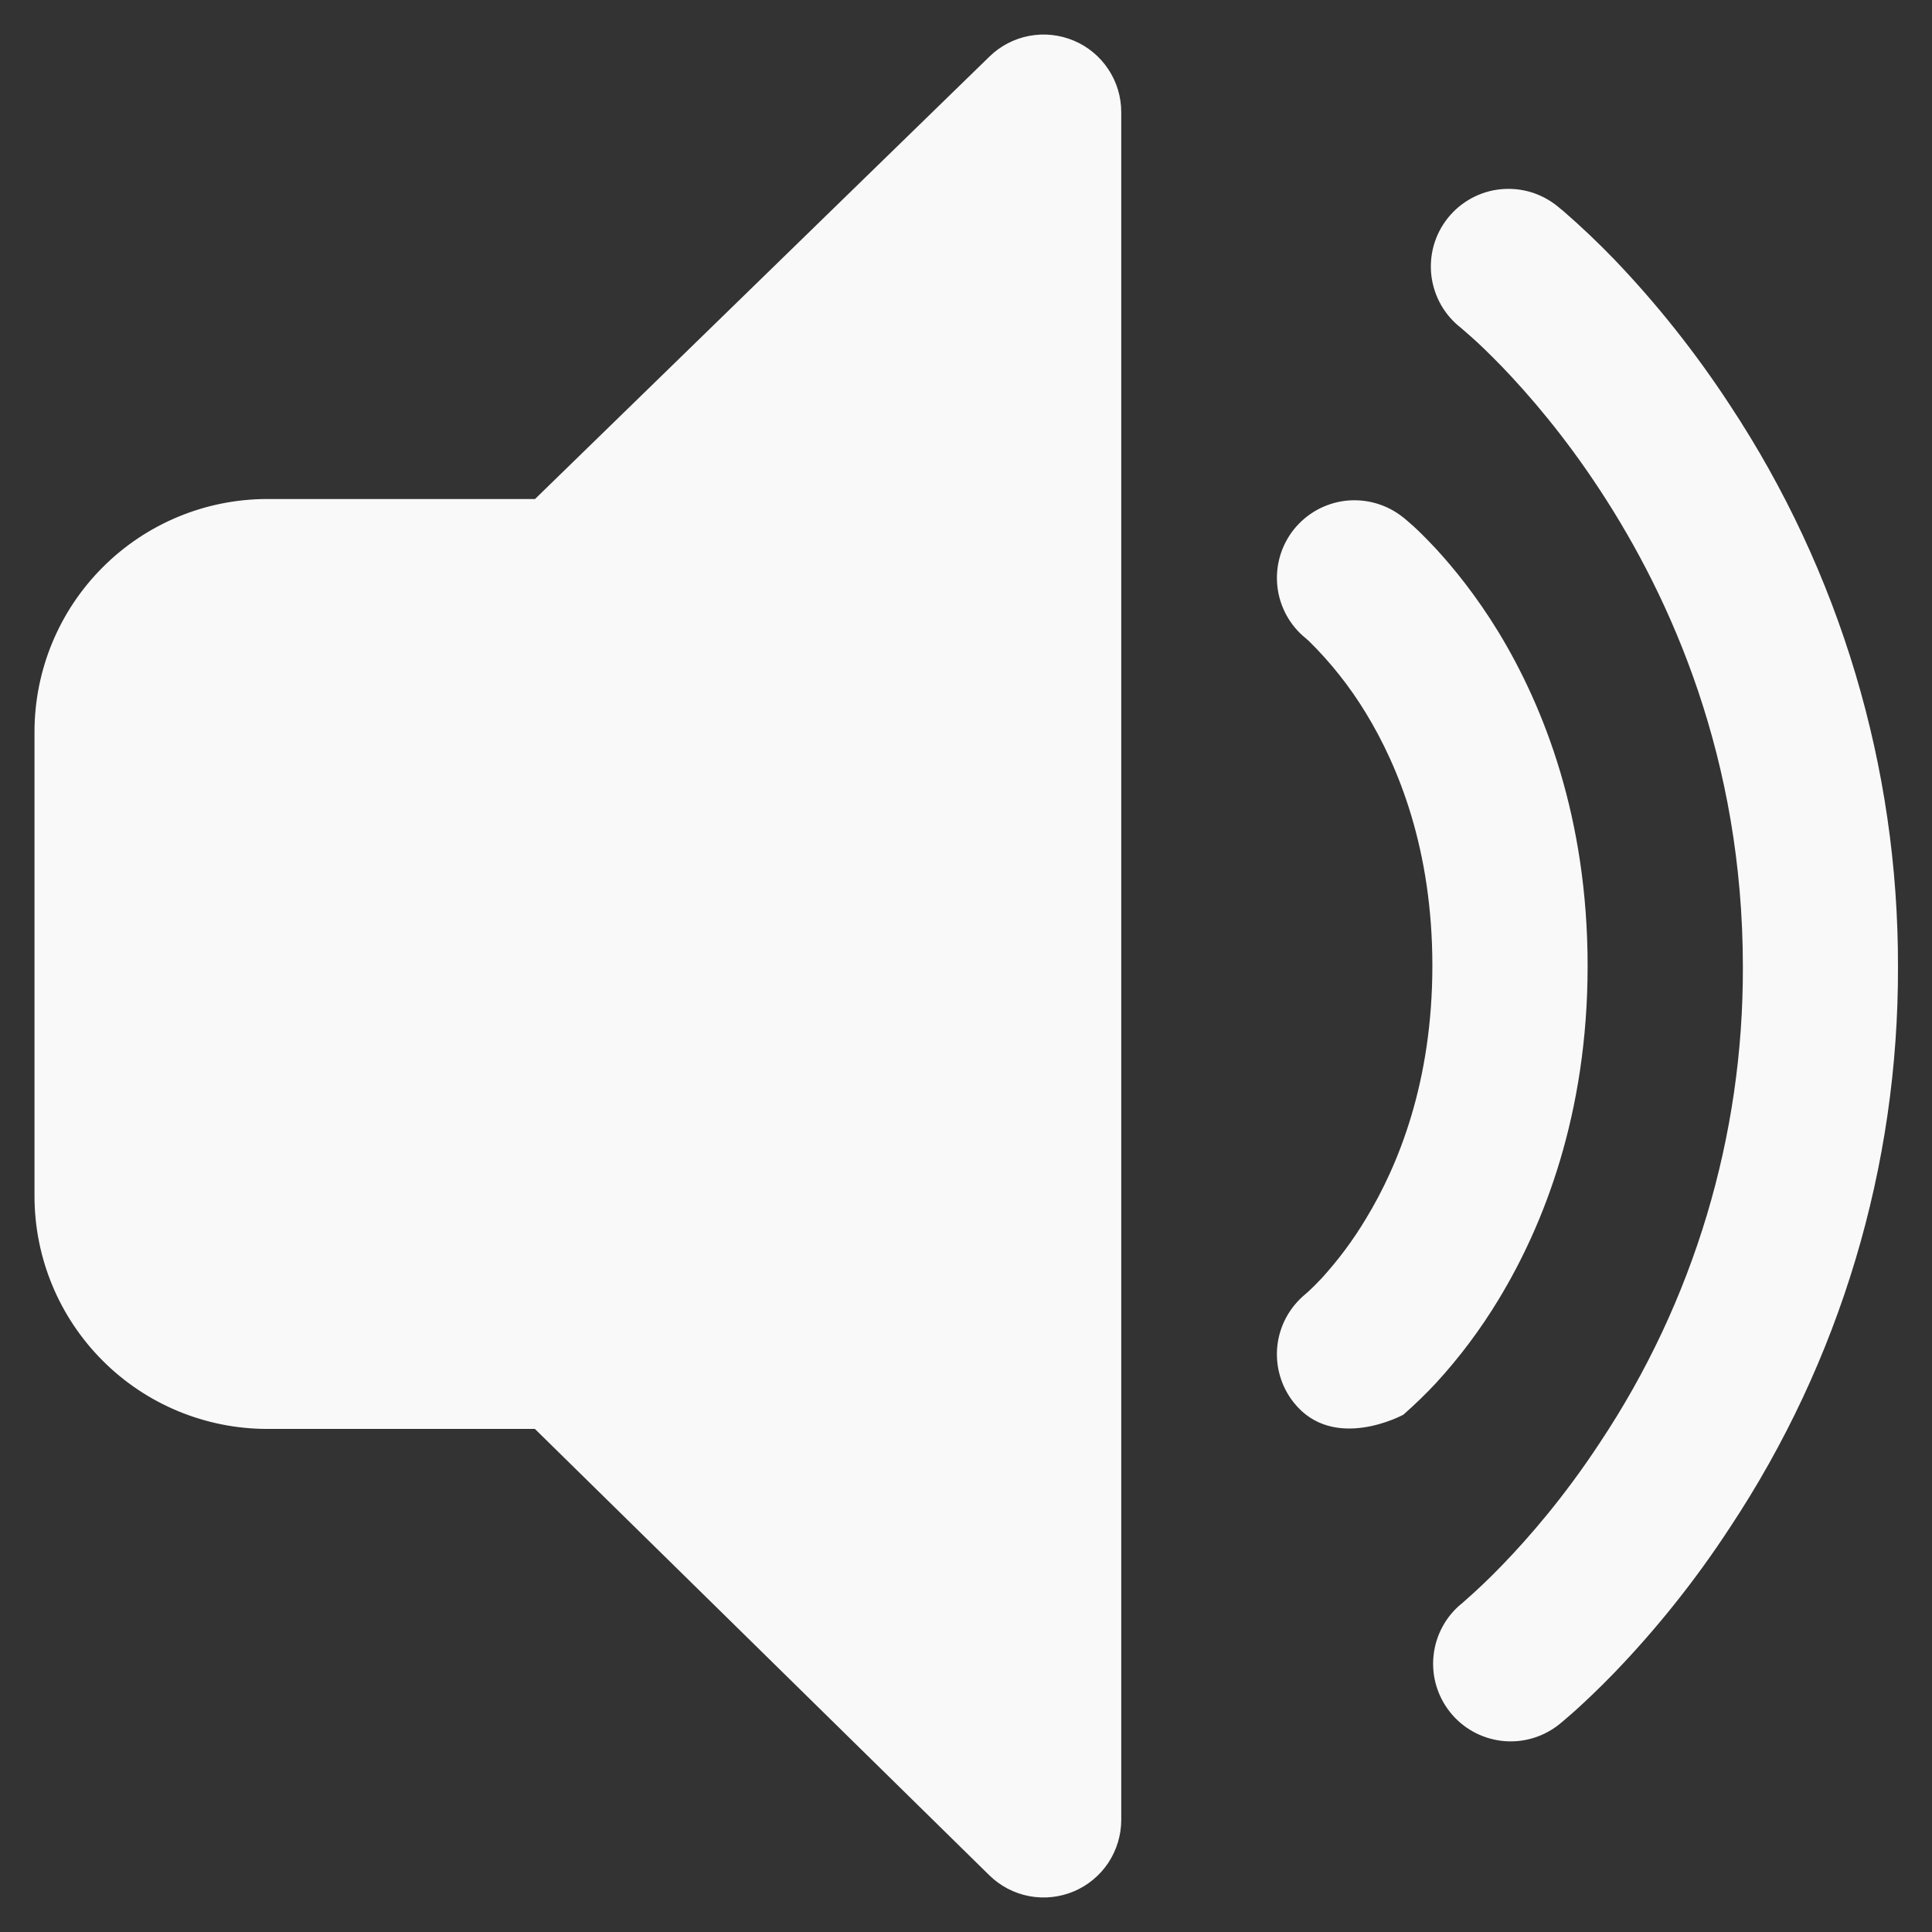 <svg width="28" height="28" viewBox="0 0 28 28" fill="none" xmlns="http://www.w3.org/2000/svg">
<rect x="0" y="0" width="28" height="28" fill="#333333" stroke="none"/>
<path d="M16.25 1.625C16.25 1.404 16.185 1.187 16.062 1.003C15.94 0.819 15.766 0.674 15.562 0.589C15.358 0.503 15.133 0.479 14.916 0.52C14.699 0.561 14.498 0.665 14.34 0.82L7.754 7.232H3.875C2.98 7.232 2.121 7.588 1.489 8.221C0.856 8.853 0.5 9.712 0.5 10.607V17.334C0.5 18.23 0.856 19.088 1.489 19.721C2.121 20.354 2.98 20.709 3.875 20.709H7.752L14.338 27.178C14.496 27.333 14.696 27.438 14.914 27.48C15.131 27.521 15.356 27.498 15.561 27.412C15.765 27.326 15.939 27.182 16.062 26.998C16.184 26.813 16.25 26.596 16.25 26.375V1.625ZM18.75 7.675C18.842 7.56 18.956 7.463 19.085 7.391C19.214 7.32 19.356 7.274 19.503 7.257C19.65 7.241 19.799 7.253 19.941 7.294C20.083 7.335 20.216 7.403 20.331 7.495L20.336 7.498L20.34 7.502L20.352 7.511L20.386 7.54L20.489 7.63C20.572 7.705 20.678 7.812 20.808 7.95C21.063 8.227 21.393 8.629 21.72 9.165C22.375 10.245 23.009 11.849 23.009 13.998C23.009 16.144 22.375 17.751 21.72 18.831C21.457 19.266 21.152 19.674 20.808 20.048C20.664 20.202 20.512 20.349 20.354 20.489L20.336 20.505H20.334C20.334 20.505 19.328 21.052 18.752 20.329C18.567 20.098 18.481 19.802 18.512 19.507C18.544 19.212 18.691 18.942 18.921 18.754L18.925 18.75L18.966 18.714C19.008 18.676 19.072 18.613 19.157 18.523C19.398 18.258 19.612 17.97 19.796 17.663C20.268 16.887 20.759 15.678 20.759 13.995C20.759 12.312 20.268 11.109 19.796 10.335C19.564 9.953 19.286 9.602 18.968 9.289L18.927 9.253C18.695 9.067 18.546 8.796 18.513 8.501C18.48 8.205 18.565 7.908 18.75 7.675ZM22.579 2.995C22.464 2.9 22.331 2.829 22.188 2.785C22.045 2.742 21.895 2.728 21.746 2.743C21.597 2.758 21.453 2.803 21.322 2.875C21.191 2.947 21.075 3.044 20.982 3.161C20.889 3.278 20.82 3.412 20.779 3.556C20.739 3.7 20.727 3.85 20.745 3.999C20.764 4.147 20.811 4.291 20.885 4.42C20.959 4.55 21.059 4.664 21.177 4.755L21.202 4.777L21.319 4.879C21.427 4.973 21.578 5.119 21.771 5.317C22.154 5.716 22.672 6.314 23.189 7.104C24.224 8.681 25.259 11.003 25.259 14.009C25.268 16.462 24.547 18.863 23.189 20.905C22.672 21.693 22.154 22.287 21.771 22.683C21.59 22.871 21.401 23.051 21.204 23.223L21.18 23.245H21.177C20.95 23.433 20.806 23.703 20.776 23.996C20.745 24.289 20.831 24.582 21.015 24.813C21.198 25.044 21.465 25.193 21.758 25.229C22.05 25.265 22.345 25.184 22.579 25.005L22.654 24.944L22.822 24.798C22.964 24.669 23.16 24.487 23.392 24.247C24.016 23.599 24.578 22.893 25.07 22.14C26.668 19.73 27.516 16.901 27.507 14.009C27.513 11.115 26.665 8.283 25.07 5.869C24.577 5.115 24.016 4.408 23.394 3.758C23.158 3.514 22.912 3.28 22.656 3.058L22.604 3.016L22.588 3.002L22.584 2.998L22.579 2.995Z" fill="#F9F9F9"/>
</svg>
